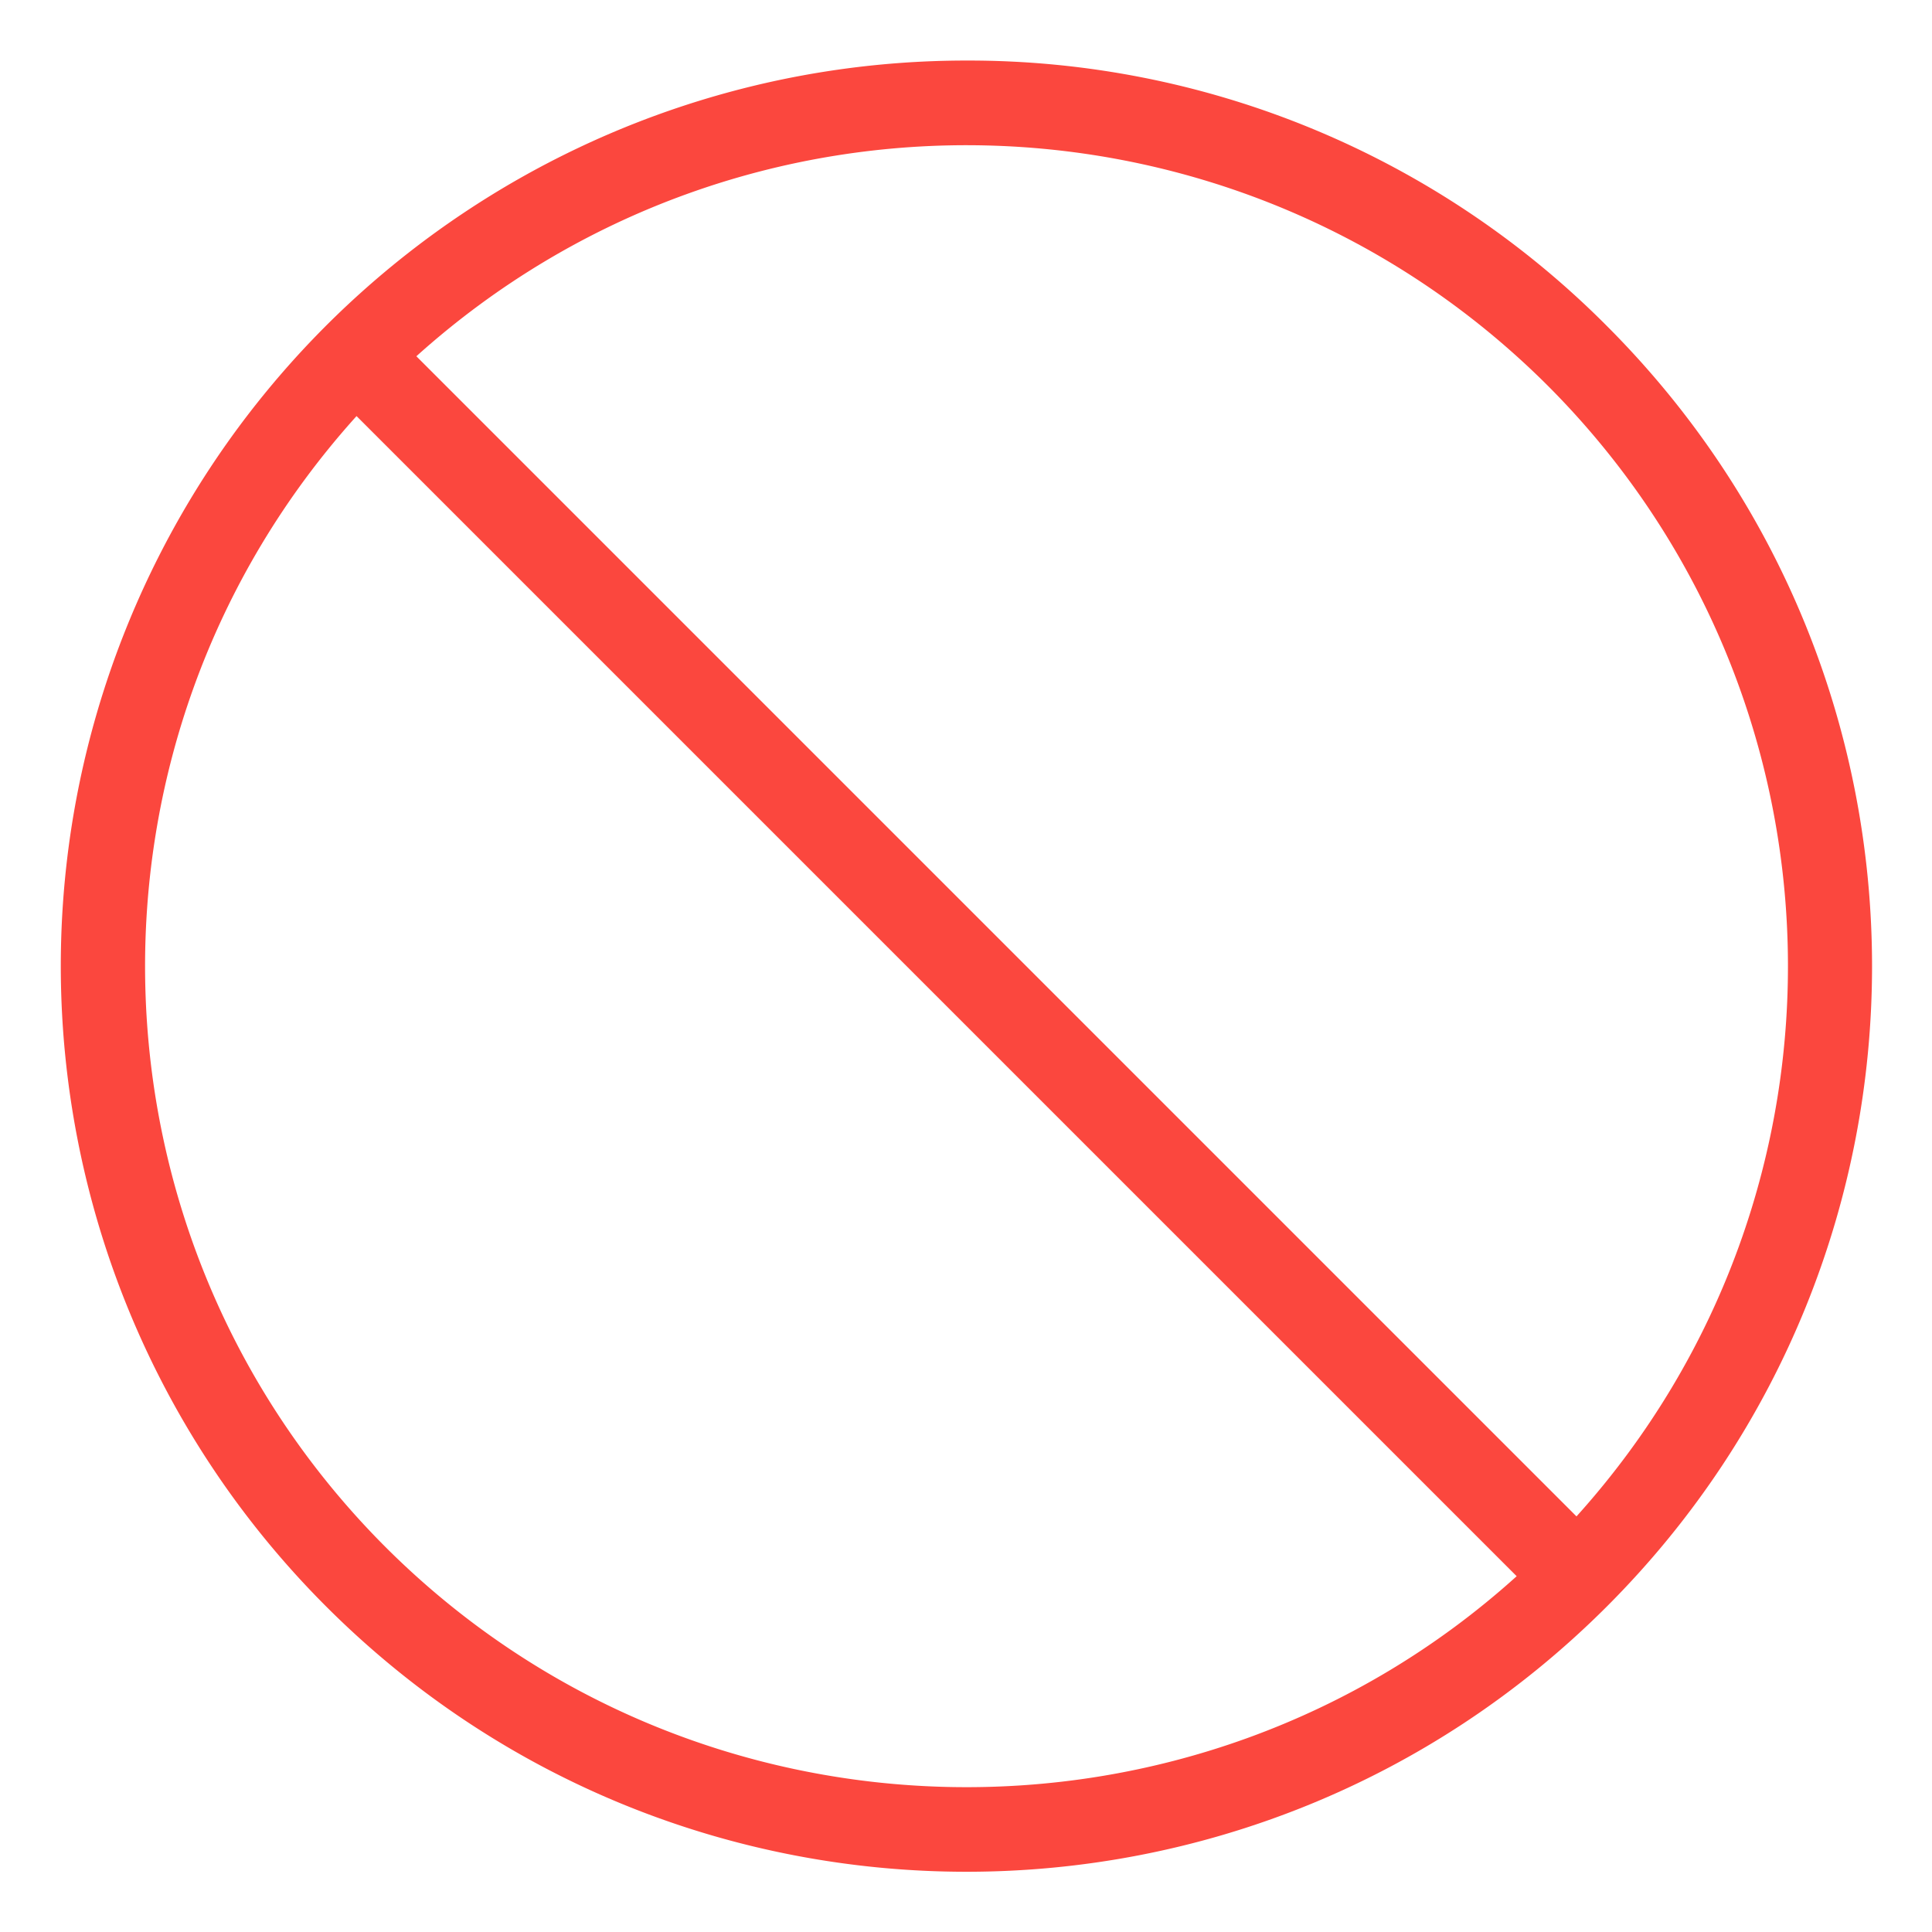 <svg xmlns="http://www.w3.org/2000/svg" viewBox="-18 -18 572.009 572"><path fill="#FB473E" d="M268.156-.074C159.7-.094 61.914 65.234 20.41 165.438-21.086 265.644 1.867 380.98 78.582 457.647c104.703 104.704 274.453 104.704 379.152 0 104.7-104.695 104.7-274.445 0-379.148A266.44 266.44 0 0 0 268.156-.074zM96.168 440.066C4.645 348.516.868 201.32 87.562 105.191l343.481 343.48c-95.29 86.056-242.957 83.188-334.875-8.605zm352.586-9.105L105.274 87.477C201.463.949 348.523 4.73 440.147 96.086c91.52 91.547 95.305 238.742 8.606 334.875zm0 0"/></svg>